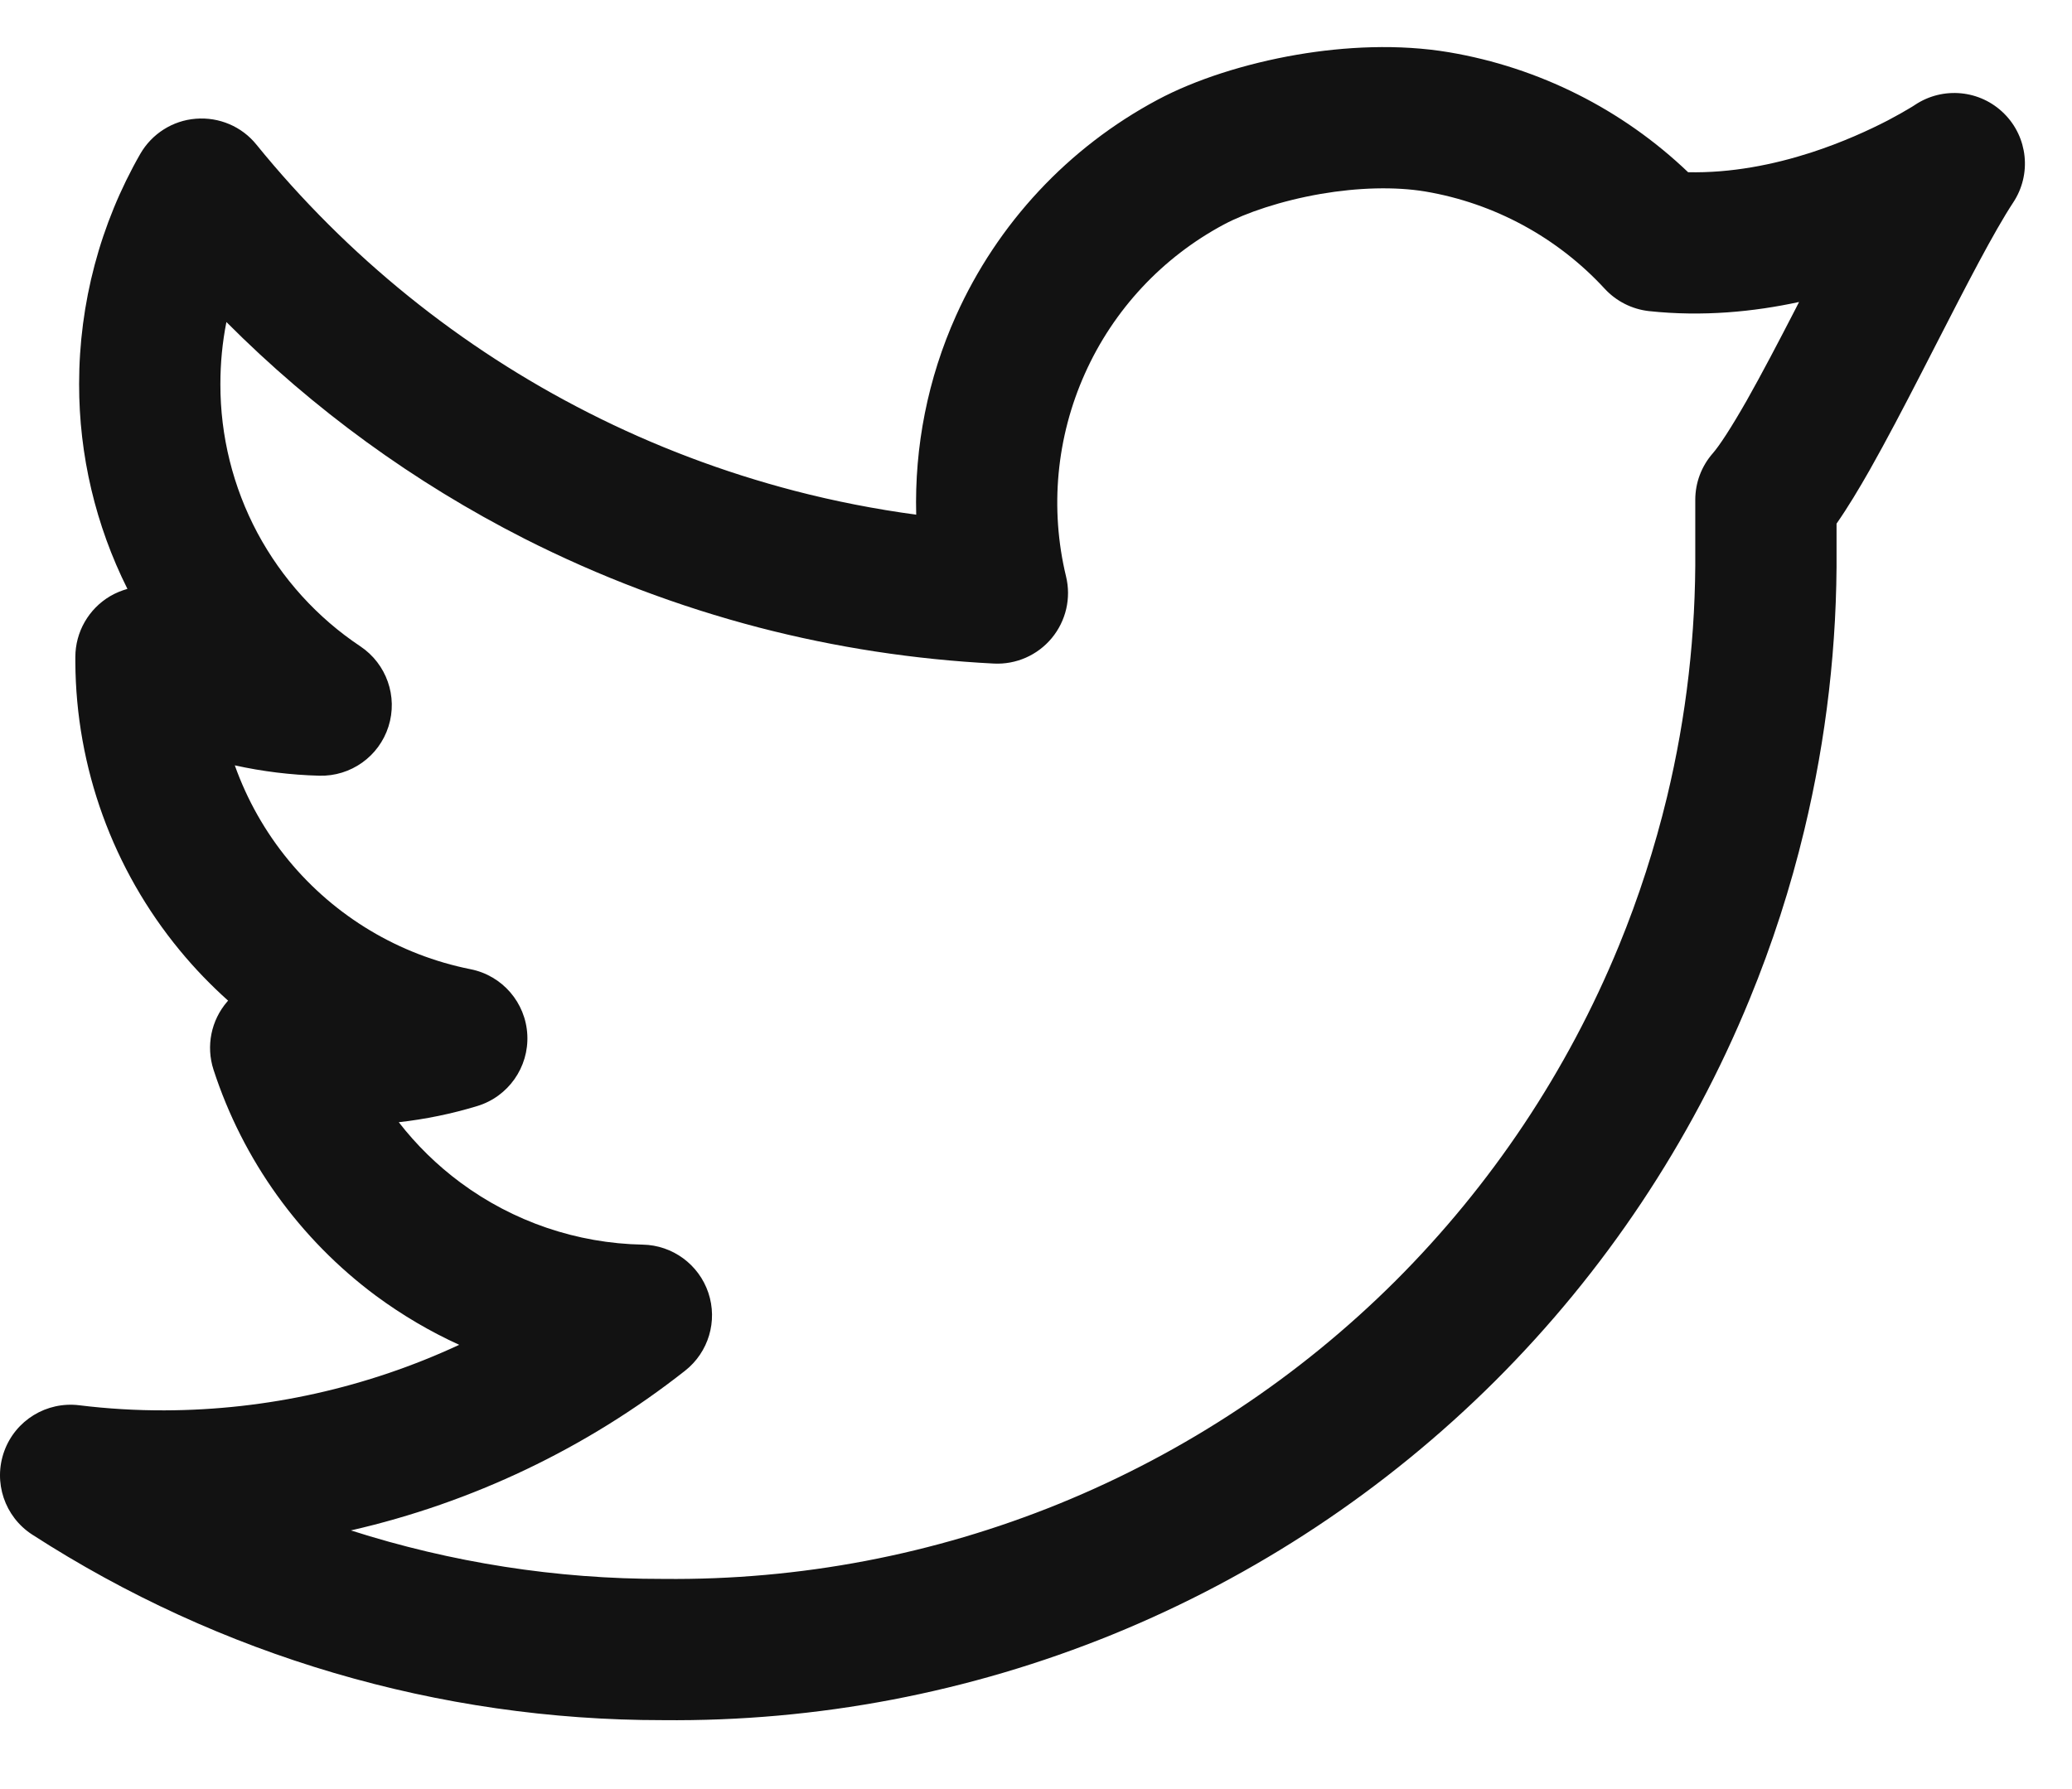 <svg width="22" height="19" viewBox="0 0 22 19" fill="none" xmlns="http://www.w3.org/2000/svg">
<path fill-rule="evenodd" clip-rule="evenodd" d="M13.771 0.581C14.28 0.494 14.849 0.465 15.385 0.555C16.342 0.717 17.226 1.162 17.924 1.829C18.381 1.839 18.83 1.749 19.227 1.621C19.563 1.512 19.847 1.381 20.046 1.278C20.145 1.226 20.221 1.182 20.271 1.152C20.296 1.138 20.314 1.126 20.325 1.119L20.334 1.113C20.631 0.916 21.026 0.954 21.279 1.206C21.532 1.457 21.573 1.852 21.376 2.15C21.169 2.465 20.88 3.027 20.557 3.657C20.506 3.756 20.455 3.857 20.402 3.959C20.217 4.319 20.027 4.682 19.85 4.995C19.739 5.19 19.62 5.389 19.5 5.561V5.835C19.508 6.841 19.392 7.841 19.158 8.814C19.011 9.427 18.817 10.028 18.576 10.614C17.954 12.13 17.036 13.508 15.875 14.666C14.714 15.823 13.334 16.738 11.816 17.357C10.299 17.975 8.675 18.285 7.037 18.268C4.662 18.27 2.338 17.586 0.343 16.298C0.049 16.108 -0.074 15.741 0.045 15.412C0.164 15.083 0.495 14.881 0.842 14.924C1.143 14.961 1.445 14.979 1.748 14.978C2.835 14.975 3.902 14.735 4.876 14.282C4.566 14.141 4.271 13.967 3.994 13.763C3.183 13.161 2.579 12.321 2.267 11.36C2.186 11.11 2.241 10.836 2.413 10.637C2.416 10.634 2.419 10.63 2.422 10.627C2.239 10.463 2.067 10.285 1.909 10.093C1.198 9.231 0.806 8.15 0.8 7.032L0.8 7.028L0.8 6.978C0.8 6.712 0.941 6.466 1.17 6.331C1.228 6.297 1.29 6.272 1.353 6.254C1.015 5.579 0.839 4.834 0.84 4.078C0.84 3.221 1.063 2.379 1.489 1.635C1.612 1.421 1.833 1.28 2.079 1.261C2.326 1.241 2.567 1.343 2.722 1.535C3.685 2.721 4.886 3.692 6.248 4.383C6.948 4.739 7.683 5.016 8.439 5.213C8.862 5.323 9.293 5.407 9.728 5.466C9.709 4.743 9.851 4.02 10.151 3.352C10.591 2.372 11.343 1.566 12.29 1.06C12.692 0.845 13.224 0.675 13.771 0.581ZM2.493 8.128C2.623 8.493 2.816 8.836 3.066 9.139C3.557 9.734 4.239 10.142 4.996 10.293C5.334 10.36 5.582 10.648 5.599 10.991C5.616 11.334 5.397 11.646 5.068 11.746C4.796 11.829 4.517 11.886 4.234 11.918C4.421 12.159 4.64 12.374 4.888 12.558C5.449 12.974 6.126 13.205 6.825 13.218C7.141 13.224 7.42 13.429 7.521 13.729C7.622 14.03 7.523 14.361 7.274 14.557C6.225 15.383 5.011 15.959 3.726 16.253C4.791 16.594 5.909 16.77 7.039 16.768L7.048 16.768C8.488 16.783 9.917 16.511 11.25 15.968C12.584 15.424 13.796 14.621 14.816 13.604C15.835 12.586 16.642 11.377 17.189 10.044C17.4 9.53 17.57 9.002 17.7 8.464C17.906 7.608 18.007 6.728 18 5.844L18 5.838V5.308C18 5.126 18.066 4.951 18.186 4.814C18.255 4.735 18.376 4.552 18.546 4.254C18.706 3.971 18.884 3.631 19.069 3.272C19.08 3.25 19.091 3.229 19.102 3.207C18.623 3.311 18.079 3.365 17.509 3.304C17.329 3.284 17.162 3.2 17.039 3.067C16.536 2.521 15.866 2.158 15.135 2.034C14.81 1.98 14.418 1.992 14.025 2.059C13.598 2.133 13.226 2.261 12.997 2.383C12.343 2.732 11.823 3.289 11.52 3.966C11.216 4.643 11.145 5.401 11.319 6.122C11.375 6.352 11.318 6.595 11.167 6.777C11.016 6.959 10.788 7.059 10.552 7.047C9.709 7.004 8.874 6.876 8.061 6.665C7.202 6.441 6.366 6.125 5.569 5.721C4.396 5.125 3.328 4.348 2.404 3.42C2.361 3.636 2.34 3.856 2.34 4.078L2.34 4.08C2.339 4.63 2.474 5.173 2.733 5.659C2.993 6.144 3.368 6.559 3.826 6.864C4.104 7.05 4.226 7.397 4.125 7.715C4.024 8.034 3.724 8.247 3.39 8.238C3.087 8.23 2.787 8.193 2.493 8.128Z" fill="#121212"/>
</svg>
